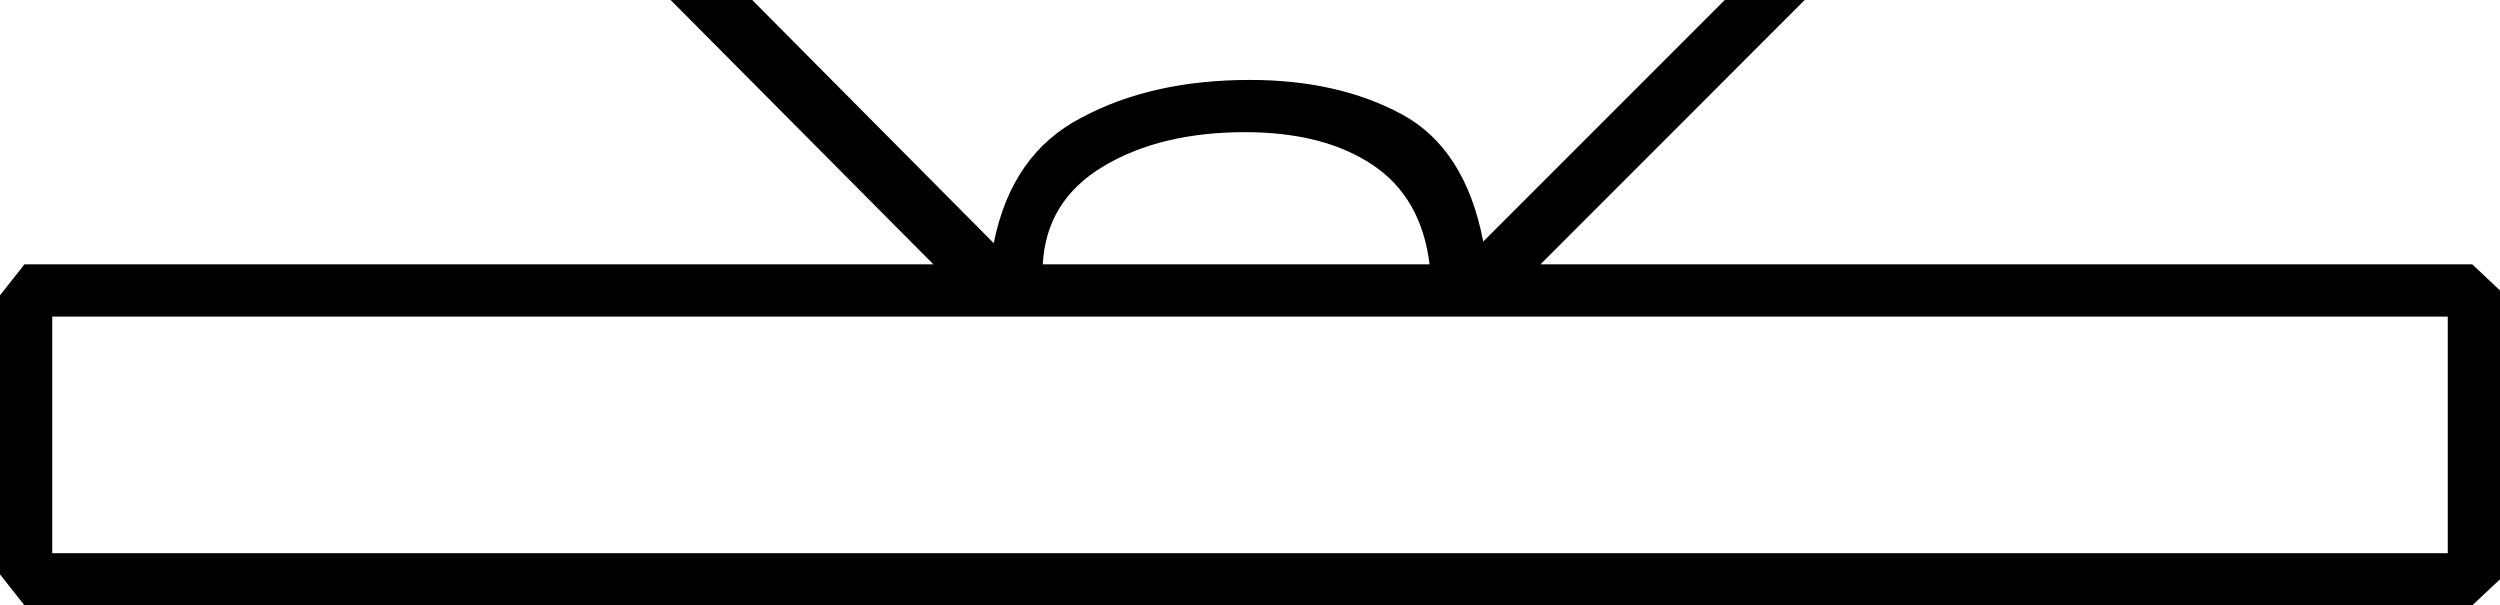 <?xml version="1.0" encoding="UTF-8" standalone="no"?>
<svg
   xmlns:dc="http://purl.org/dc/elements/1.1/"
   xmlns:cc="http://creativecommons.org/ns#"
   xmlns:rdf="http://www.w3.org/1999/02/22-rdf-syntax-ns#"
   xmlns:svg="http://www.w3.org/2000/svg"
   xmlns="http://www.w3.org/2000/svg"
   xmlns:sodipodi="http://sodipodi.sourceforge.net/DTD/sodipodi-0.dtd"
   xmlns:inkscape="http://www.inkscape.org/namespaces/inkscape"
   sodipodi:docname="Y1.svg"
   inkscape:version="1.0 (4035a4fb49, 2020-05-01)"
   id="svg8"
   version="1.1"
   viewBox="0 0 38.001 9.203"
   height="9.203mm"
   width="38.001mm">
  <defs
     id="defs2">
    <rect
       id="rect841"
       height="212.423"
       width="193.524"
       y="37.042"
       x="15.119" />
    <rect
       id="rect835"
       height="285.75"
       width="261.56"
       y="40.821"
       x="12.095" />
  </defs>
  <sodipodi:namedview
     inkscape:window-maximized="1"
     inkscape:window-y="-8"
     inkscape:window-x="-8"
     inkscape:window-height="1017"
     inkscape:window-width="1920"
     fit-margin-bottom="0"
     fit-margin-right="0"
     fit-margin-left="0"
     fit-margin-top="0"
     showgrid="false"
     inkscape:document-rotation="0"
     inkscape:current-layer="layer1"
     inkscape:document-units="mm"
     inkscape:cy="278.11629"
     inkscape:cx="338.16929"
     inkscape:zoom="0.35"
     inkscape:pageshadow="2"
     inkscape:pageopacity="0.0"
     borderopacity="1.0"
     bordercolor="#666666"
     pagecolor="#ffffff"
     id="base" />
  <g
     transform="translate(-16.359,-74.582)"
     id="layer1"
     inkscape:groupmode="layer"
     inkscape:label="Layer 1">
    <g
       style="font-style:normal;font-variant:normal;font-weight:normal;font-stretch:normal;font-size:50.8px;line-height:1.25;font-family:sans-serif;-inkscape-font-specification:sans-serif;font-variant-ligatures:normal;font-variant-caps:normal;font-variant-numeric:normal;font-feature-settings:normal;text-align:start;letter-spacing:0px;word-spacing:0px;writing-mode:lr-tb;text-anchor:start;white-space:pre;shape-inside:url(#rect841);fill:#000000;fill-opacity:1;stroke:none"
       id="text839"
       aria-label="𓏛">
      <path
         id="path845"
         d="m 54.36,78.997 v 4.39 l -0.422,0.397 H 16.731 l -0.372,-0.471 v -4.242 l 0.372,-0.471 h 13.816 l -3.994,-4.018 h 1.24 l 3.671,3.696 q 0.273,-1.364 1.339,-1.91 1.067,-0.571 2.555,-0.571 1.339,0 2.307,0.521 0.967,0.521 1.24,1.935 l 3.671,-3.671 h 1.215 L 39.775,78.6 h 14.163 z m -0.794,3.994 V 79.394 H 17.153 v 3.597 z M 32.21,78.6 h 5.879 q -0.124,-1.017 -0.868,-1.513 -0.744,-0.496 -1.935,-0.496 -1.29,0 -2.158,0.521 -0.868,0.521 -0.918,1.488 z" />
    </g>
  </g>
</svg>
